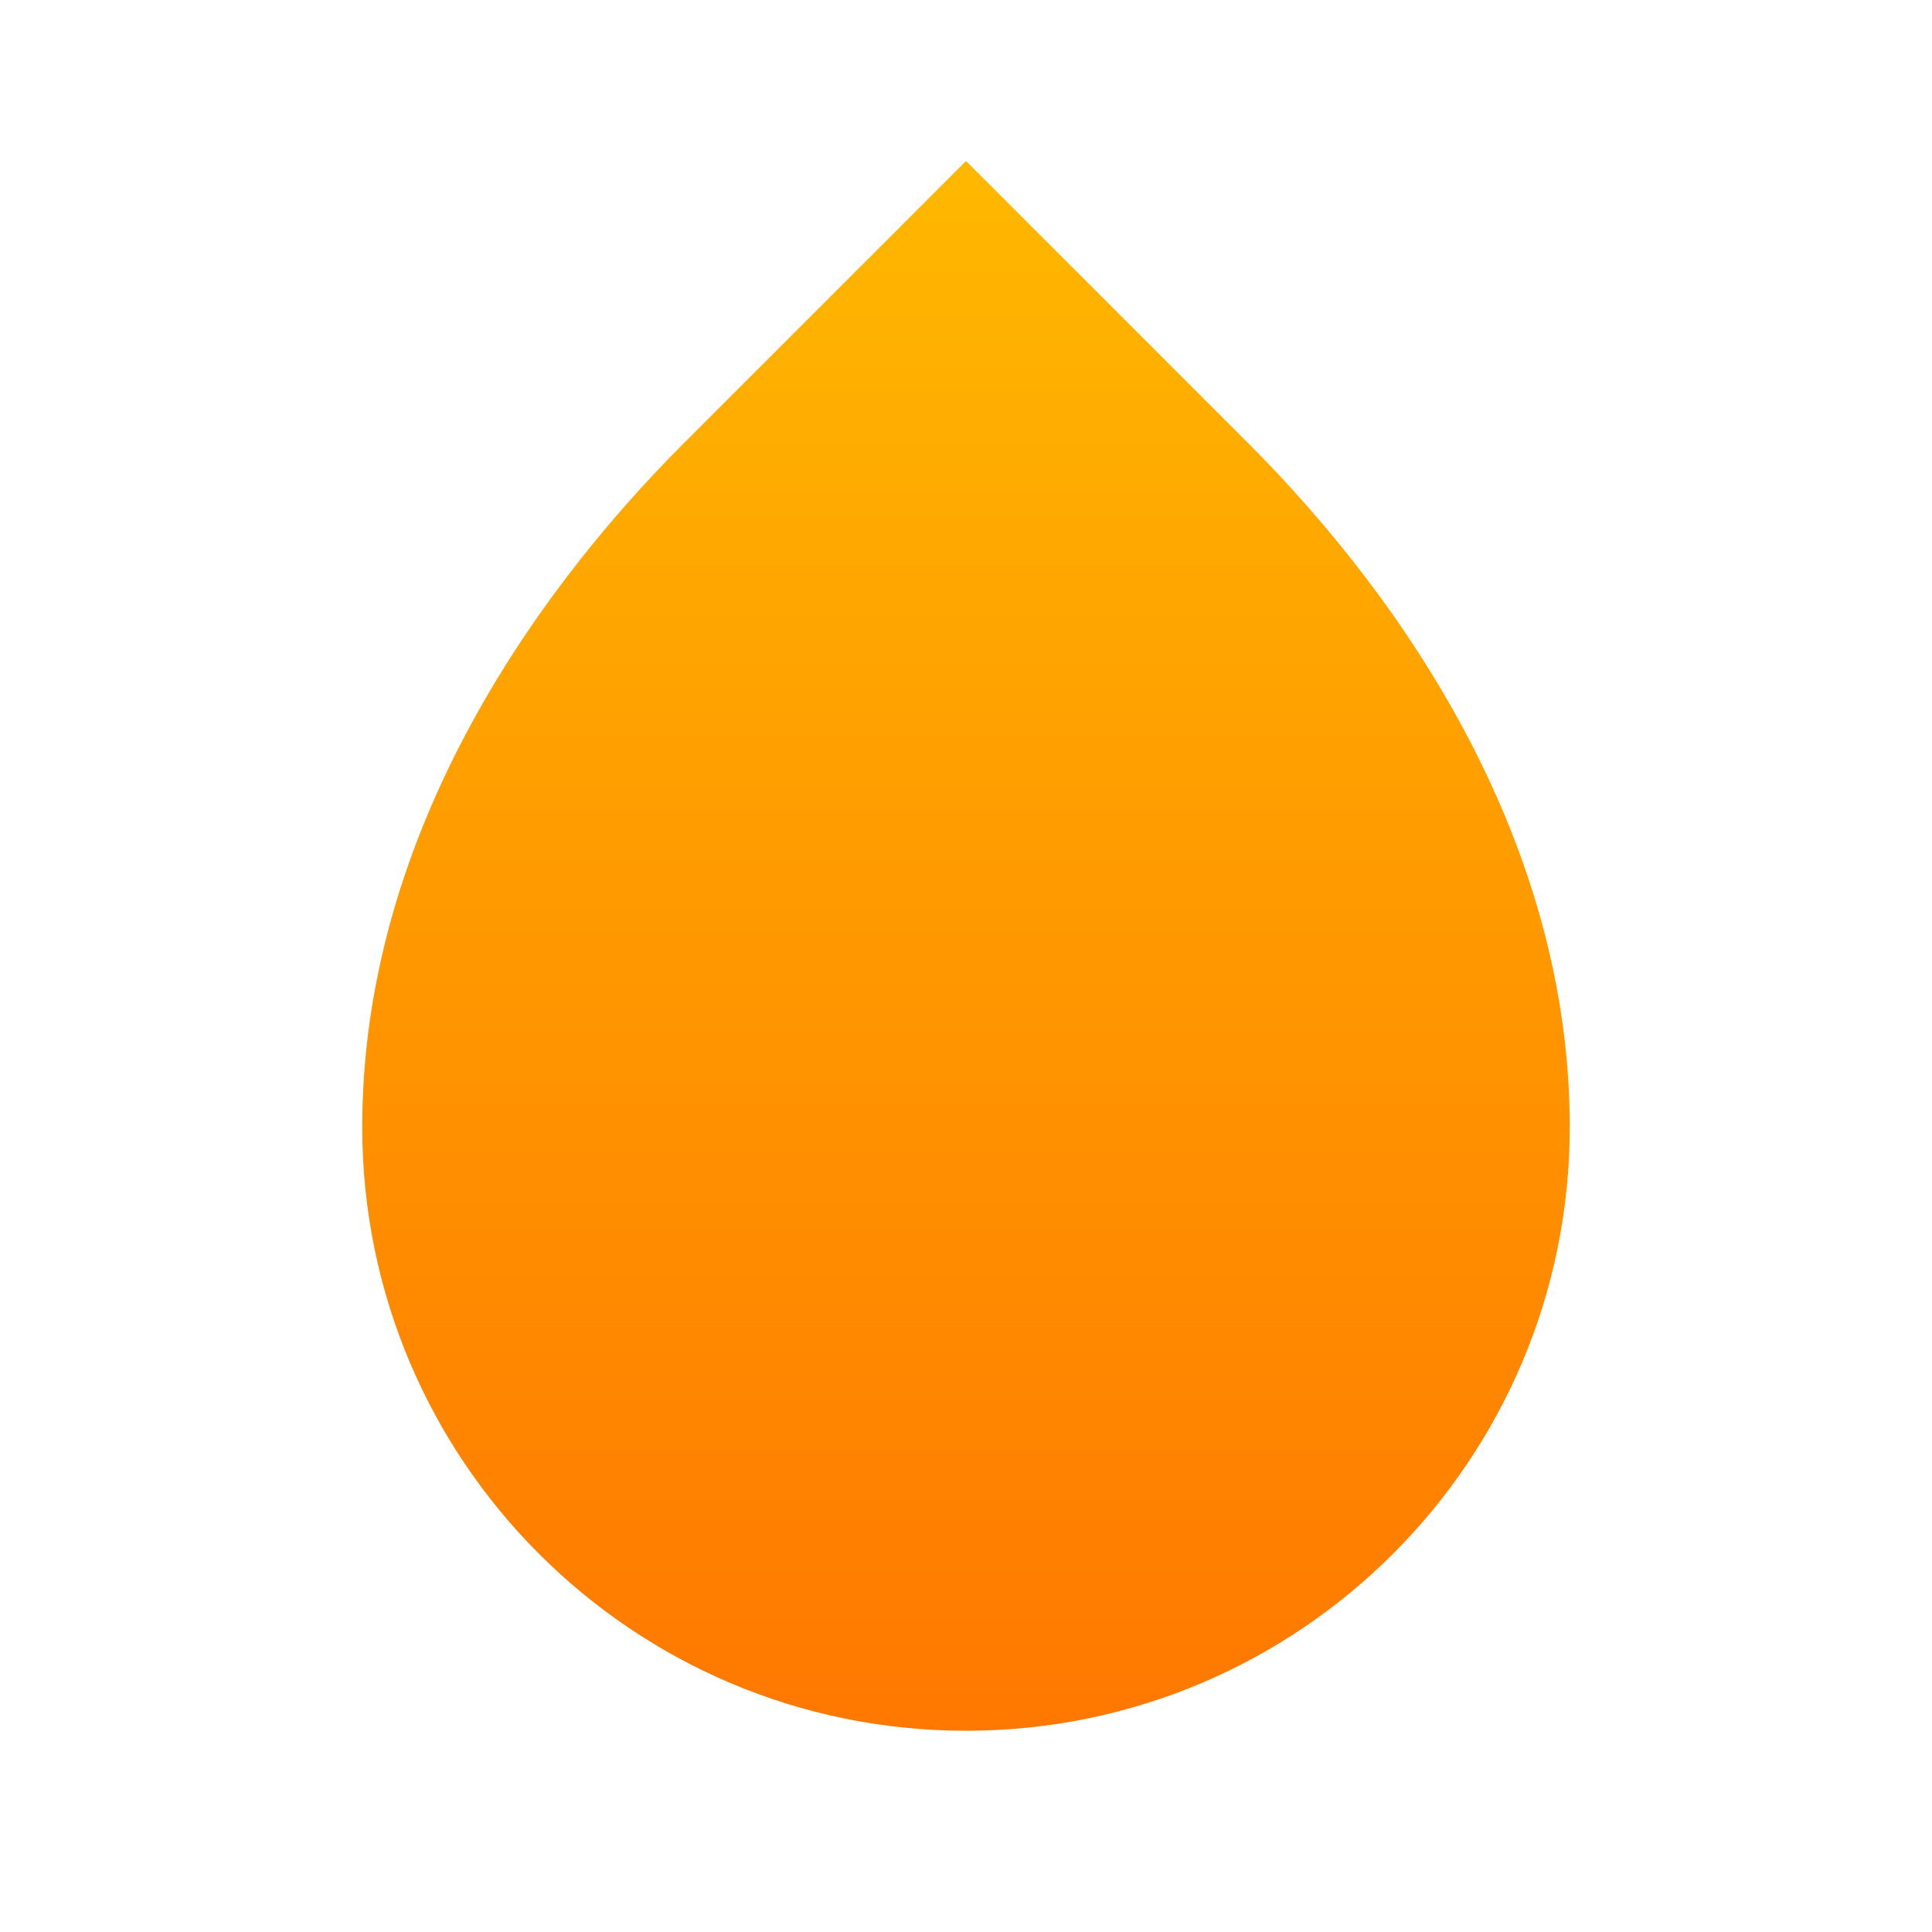 <svg width="24" height="24" viewBox="0 0 24 24" fill="none" xmlns="http://www.w3.org/2000/svg">
  <path d="M12 21.5C16.142 21.5 19.5 18.142 19.5 14C19.5 10.5 17.5 7.5 15.5 5.5C13.5 3.5 12 2 12 2C12 2 10.5 3.5 8.5 5.5C6.5 7.5 4.5 10.5 4.5 14C4.5 18.142 7.858 21.5 12 21.5Z" 
    fill="url(#paint0_linear)"/>
  <defs>
    <linearGradient id="paint0_linear" x1="12" y1="2" x2="12" y2="21.5" gradientUnits="userSpaceOnUse">
      <stop offset="0" stop-color="#FFB800"/>
      <stop offset="1" stop-color="#FF7800"/>
    </linearGradient>
  </defs>
</svg>